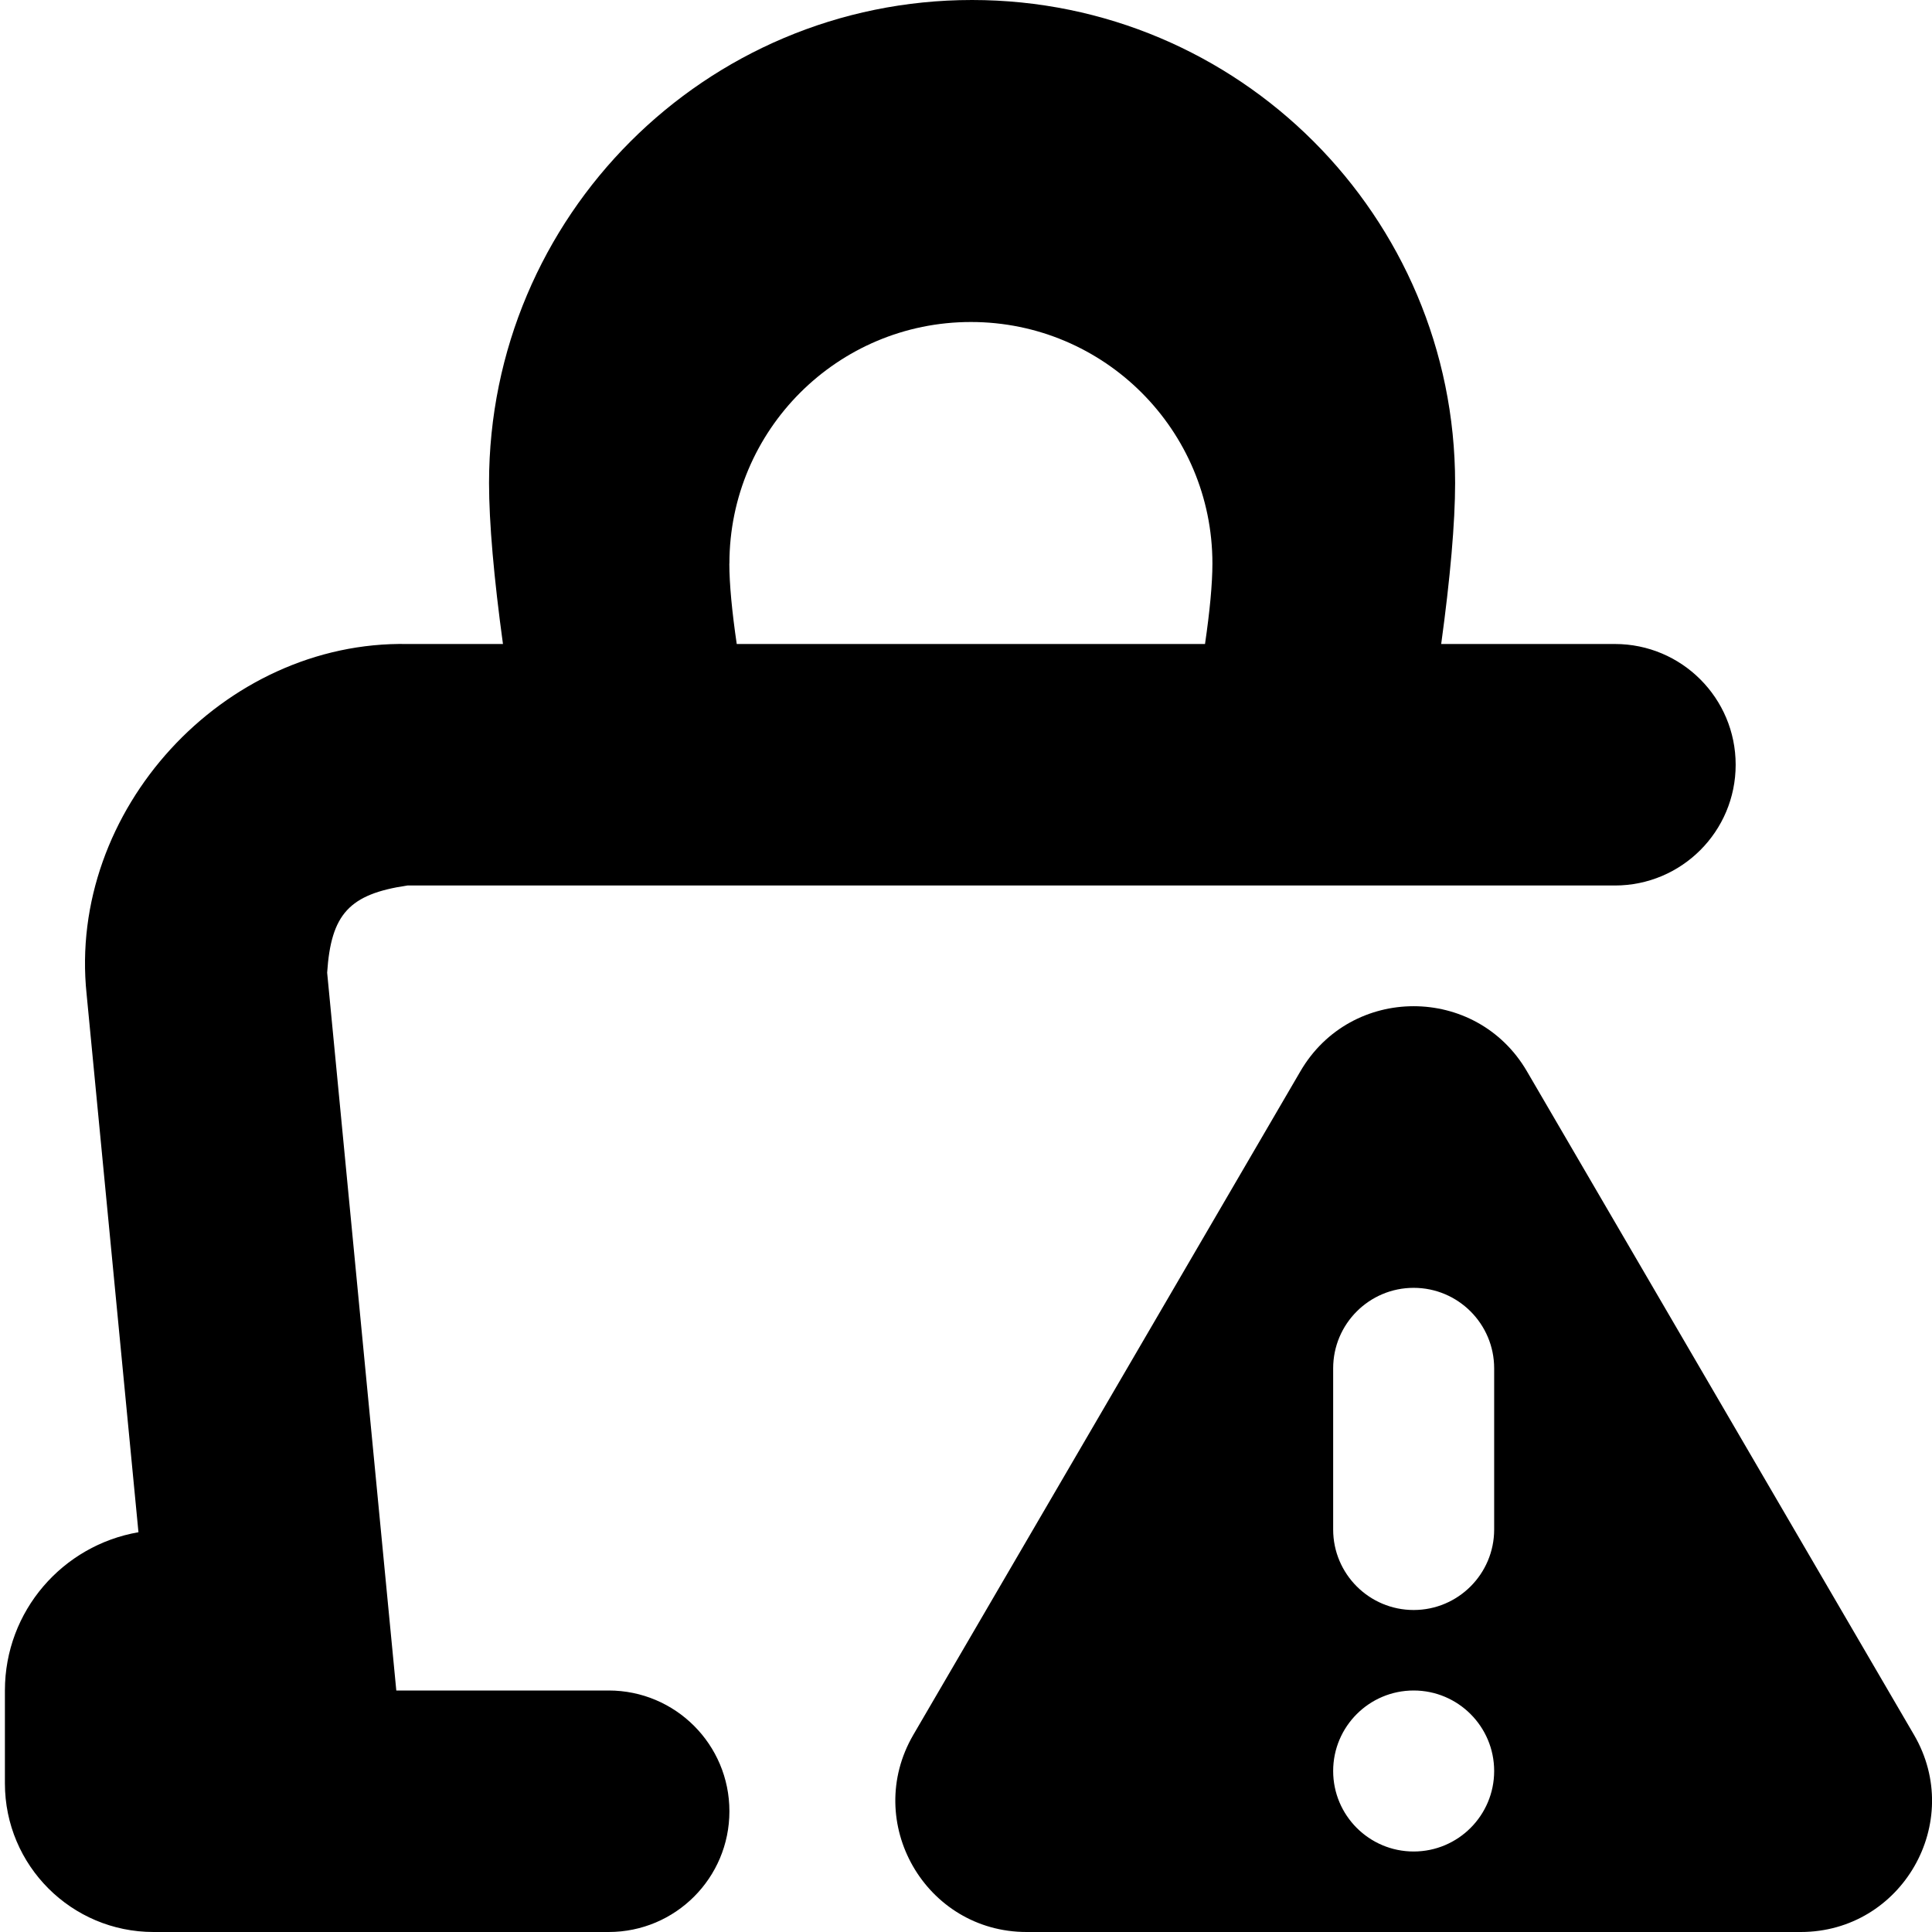 <svg id="Layer_1" viewBox="0 0 24 24" xmlns="http://www.w3.org/2000/svg" data-name="Layer 1"><path d="m23.776 21.55-4.808-8.242c-.629-1.078-2.186-1.078-2.814 0l-4.808 8.242c-.633 1.086.15 2.45 1.407 2.45h9.616c1.257 0 2.041-1.364 1.407-2.45zm-6.215 1.45c-.552 0-1-.448-1-1s.448-1 1-1 1 .448 1 1-.448 1-1 1zm1-4c0 .552-.448 1-1 1s-1-.448-1-1v-2.002c0-.552.448-1 1-1s1 .448 1 1zm-11 2h-2.638l-.859-8.917c.048-.729.275-.976.997-1.083h15c.828 0 1.5-.671 1.5-1.5s-.672-1.5-1.5-1.5h-2.158c.112-.816.173-1.508.173-2-.001-3.314-2.687-6-6.001-6s-6 2.686-6 6c0 .493.061 1.184.173 2h-1.187c-2.284-.043-4.225 2.069-3.985 4.351l.644 6.683c-.941.162-1.659.978-1.659 1.966v1.154c0 1.02.827 1.846 1.846 1.846h5.654c.829 0 1.5-.671 1.5-1.5s-.671-1.5-1.5-1.5zm1.5-14c0-1.657 1.343-3 3-3s3 1.343 3 3c0 .252-.033.599-.092 1h-5.817c-.059-.401-.092-.748-.092-1z"/></svg>